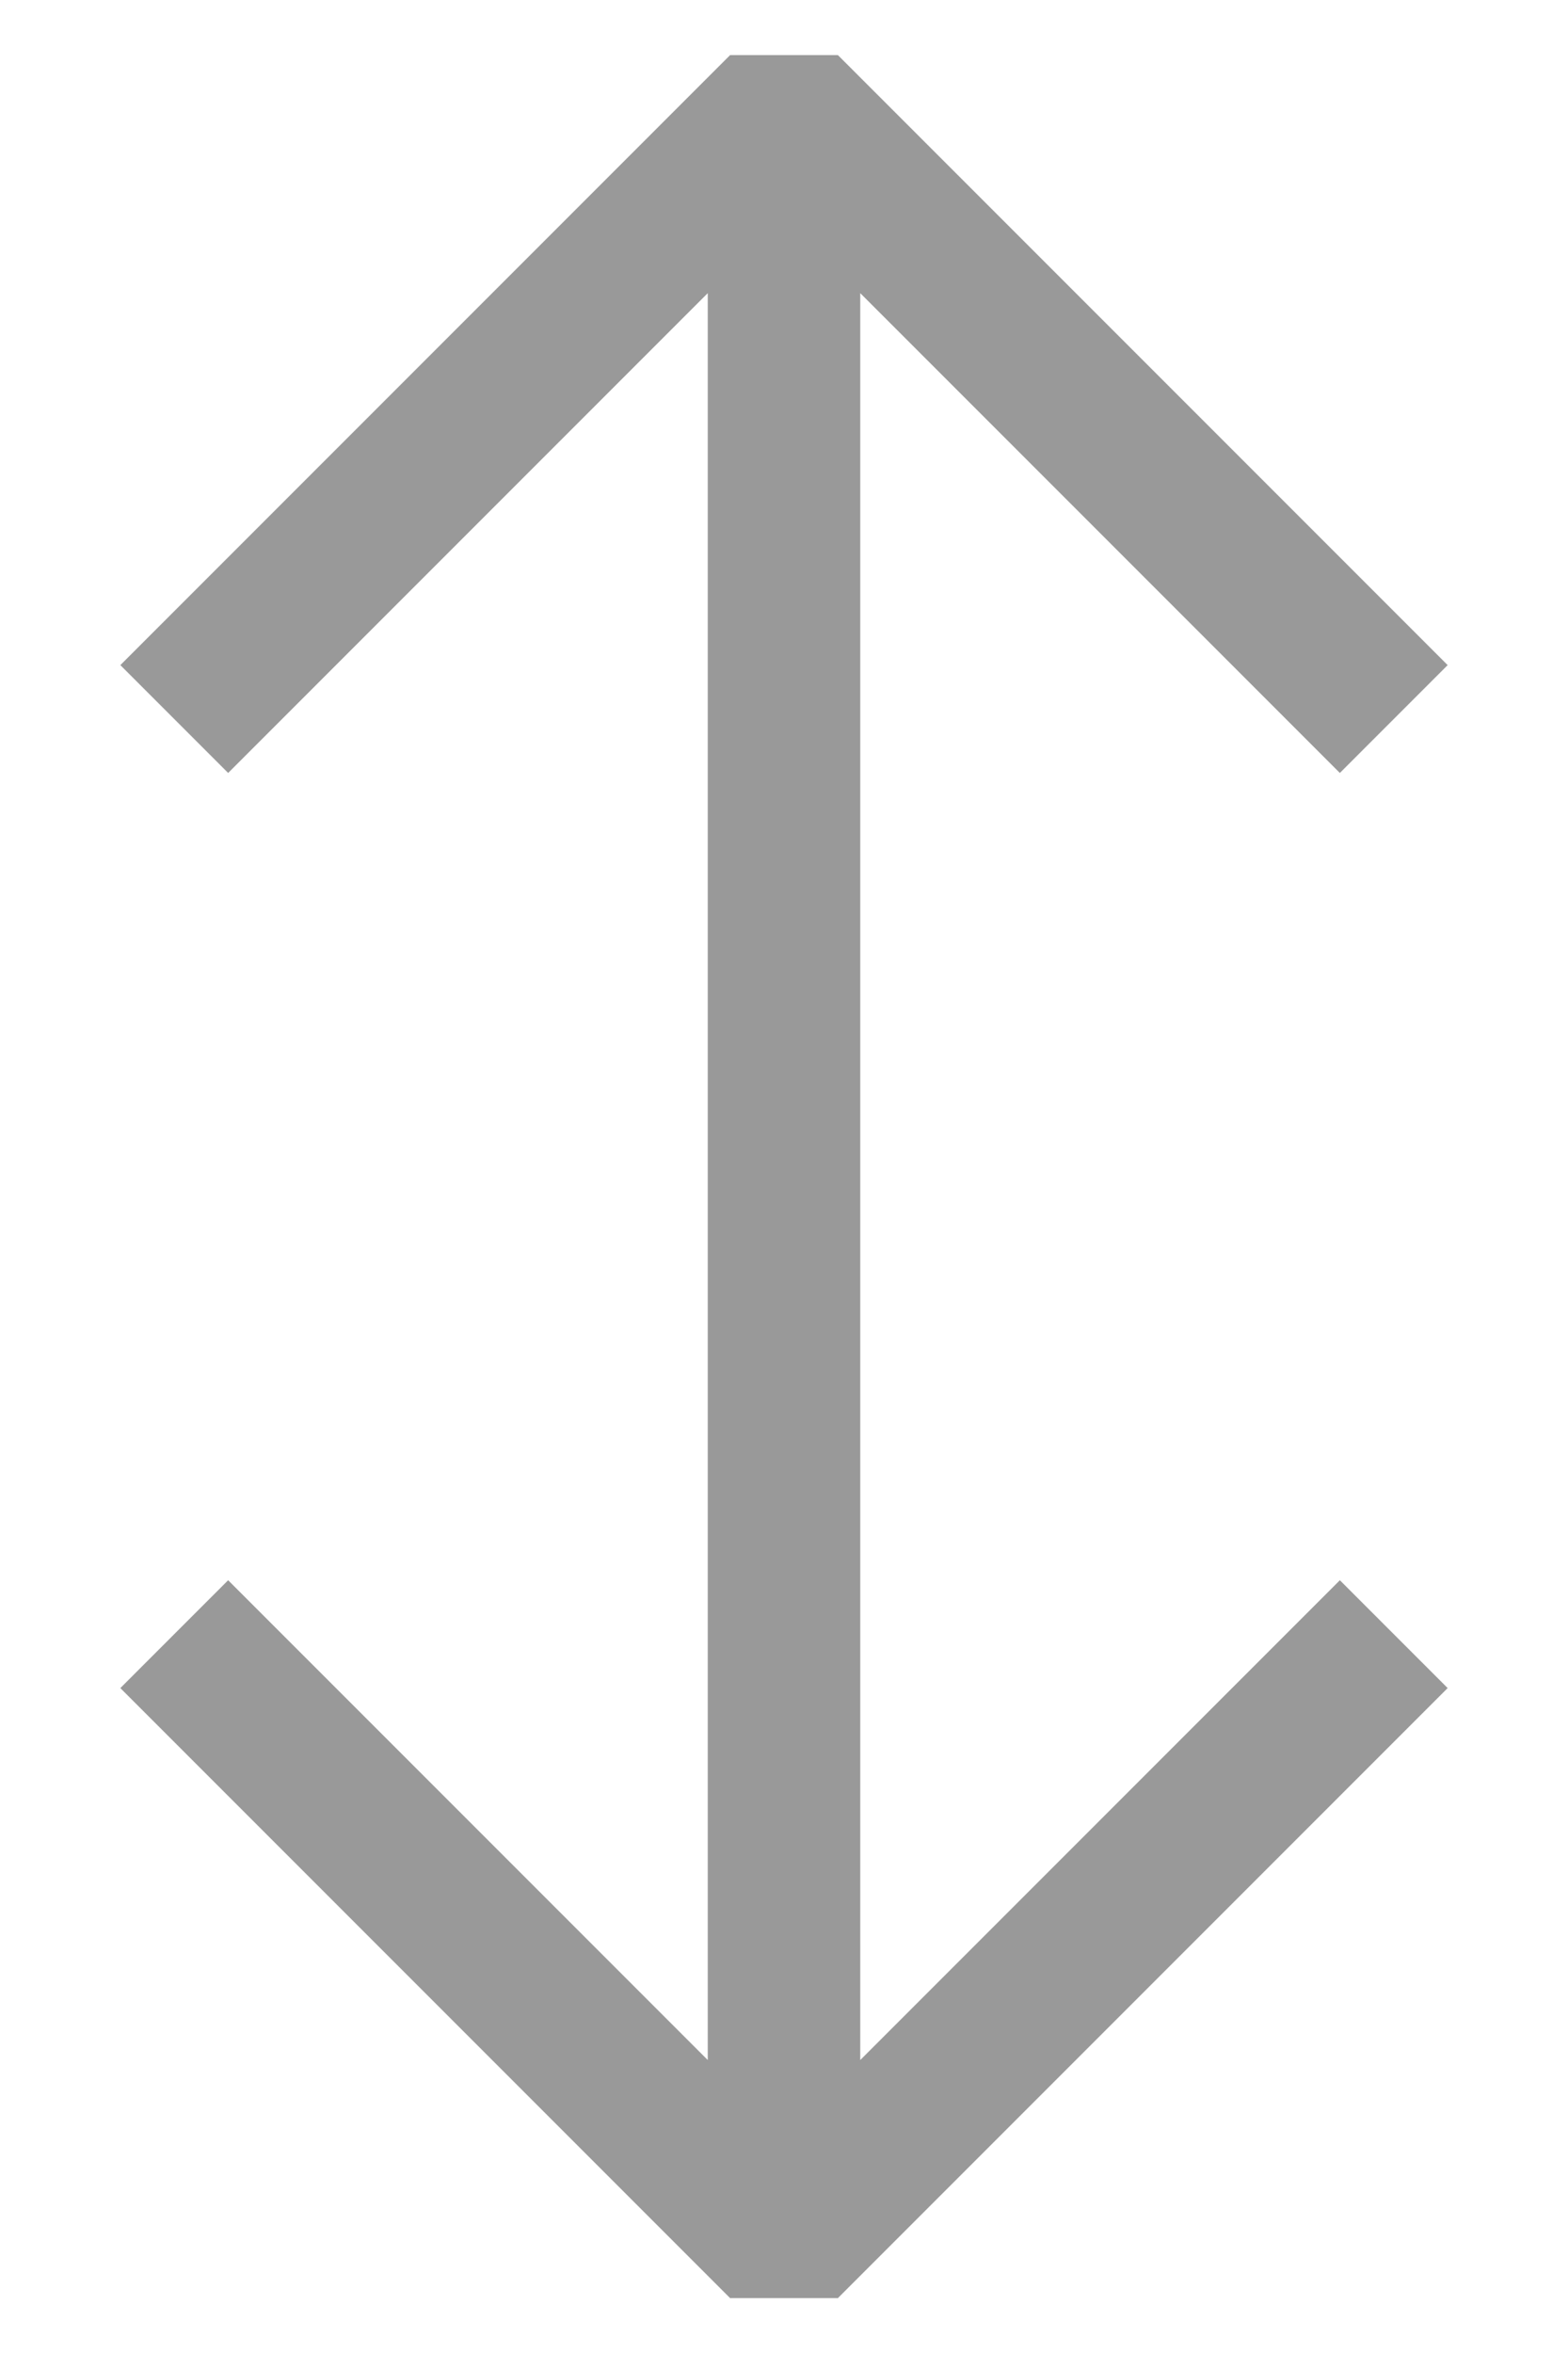 <svg width="8" height="12" viewBox="0 0 8 12" fill="none" xmlns="http://www.w3.org/2000/svg">
<path fill-rule="evenodd" clip-rule="evenodd" d="M3.611 1.495L1.164 3.942L0.614 3.392L3.725 0.281H4.275L7.386 3.392L6.836 3.942L4.389 1.495L4.389 10.506L6.836 8.059L7.386 8.609L4.275 11.72H3.725L0.614 8.609L1.164 8.059L3.611 10.506L3.611 1.495Z" fill="black" fill-opacity="0.4"/>
</svg>
